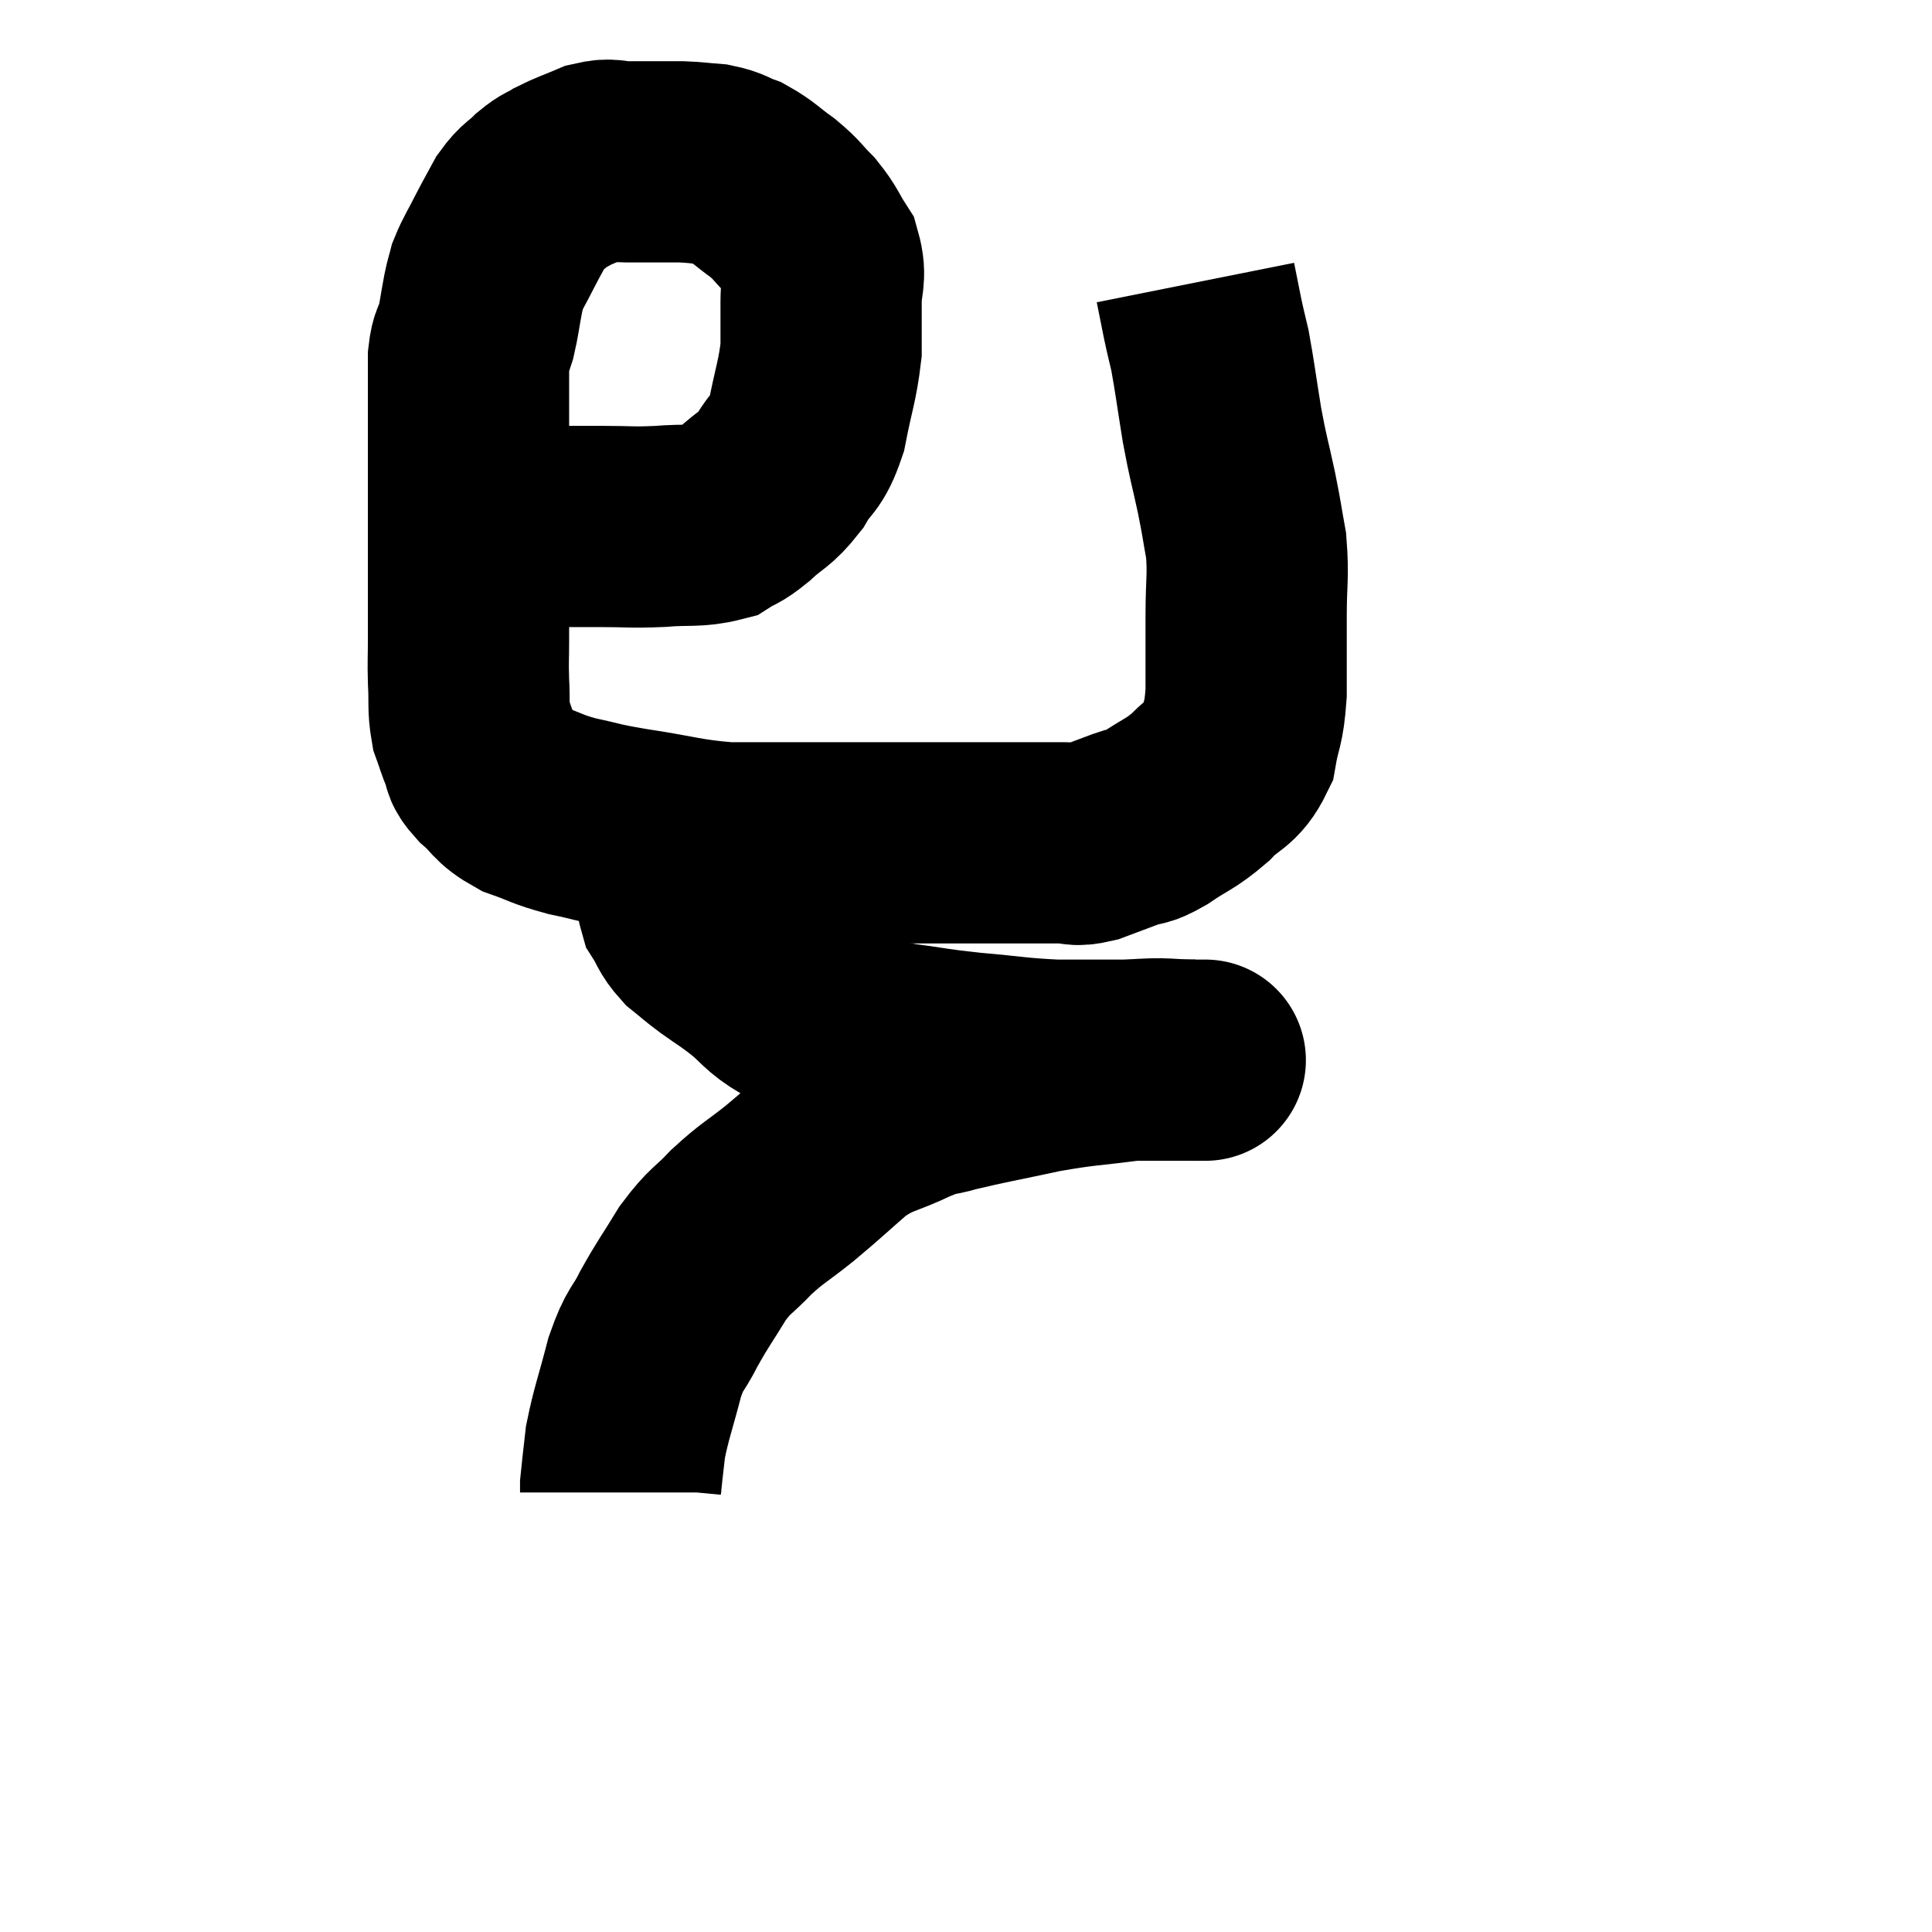 <svg width="48" height="48" viewBox="0 0 48 48" xmlns="http://www.w3.org/2000/svg"><path d="M 11.46 13.08 C 12 13.08, 11.67 13.08, 12.54 13.08 C 13.74 13.08, 13.98 13.08, 14.94 13.08 C 15.66 13.08, 15.66 13.11, 16.38 13.08 C 17.1 13.02, 17.295 13.095, 17.82 12.96 C 18.15 12.75, 18.09 12.855, 18.48 12.54 C 18.93 12.12, 18.99 12.195, 19.38 11.7 C 19.71 11.13, 19.785 11.31, 20.04 10.56 C 20.22 9.63, 20.31 9.465, 20.4 8.7 C 20.4 8.1, 20.4 8.07, 20.4 7.5 C 20.4 6.96, 20.535 6.9, 20.4 6.42 C 20.13 6, 20.16 5.955, 19.86 5.58 C 19.53 5.25, 19.575 5.235, 19.2 4.92 C 18.78 4.62, 18.735 4.53, 18.36 4.32 C 18.03 4.2, 18.06 4.155, 17.7 4.08 C 17.31 4.05, 17.295 4.035, 16.92 4.02 C 16.56 4.02, 16.545 4.02, 16.2 4.02 C 15.87 4.02, 15.885 4.02, 15.54 4.02 C 15.18 4.02, 15.21 3.93, 14.82 4.02 C 14.4 4.2, 14.31 4.215, 13.98 4.38 C 13.74 4.53, 13.755 4.47, 13.5 4.68 C 13.23 4.95, 13.2 4.89, 12.96 5.22 C 12.75 5.61, 12.75 5.595, 12.54 6 C 12.33 6.42, 12.255 6.51, 12.12 6.84 C 12.06 7.08, 12.075 6.96, 12 7.32 C 11.91 7.8, 11.91 7.89, 11.82 8.28 C 11.73 8.58, 11.685 8.49, 11.64 8.88 C 11.64 9.36, 11.64 9.3, 11.64 9.84 C 11.64 10.44, 11.64 10.32, 11.64 11.04 C 11.64 11.88, 11.64 11.94, 11.64 12.72 C 11.64 13.44, 11.64 13.365, 11.64 14.16 C 11.64 15.03, 11.64 15.21, 11.64 15.9 C 11.64 16.41, 11.625 16.395, 11.64 16.92 C 11.67 17.46, 11.625 17.565, 11.7 18 C 11.82 18.33, 11.82 18.375, 11.94 18.66 C 12.06 18.9, 11.91 18.84, 12.18 19.14 C 12.6 19.5, 12.51 19.575, 13.02 19.86 C 13.62 20.07, 13.56 20.1, 14.22 20.28 C 14.94 20.43, 14.7 20.415, 15.66 20.58 C 16.86 20.76, 16.98 20.85, 18.06 20.94 C 19.02 20.94, 18.855 20.94, 19.98 20.94 C 21.27 20.94, 21.36 20.94, 22.56 20.94 C 23.67 20.94, 24 20.94, 24.78 20.94 C 25.23 20.94, 25.26 20.94, 25.68 20.94 C 26.07 20.94, 26.115 20.94, 26.46 20.94 C 26.76 20.94, 26.67 21.03, 27.06 20.94 C 27.54 20.76, 27.615 20.73, 28.02 20.58 C 28.35 20.46, 28.23 20.595, 28.68 20.34 C 29.25 19.95, 29.31 19.995, 29.82 19.56 C 30.27 19.08, 30.435 19.185, 30.72 18.6 C 30.84 17.91, 30.9 18.045, 30.96 17.22 C 30.96 16.26, 30.96 16.215, 30.96 15.3 C 30.96 14.43, 31.02 14.325, 30.96 13.56 C 30.84 12.9, 30.87 12.99, 30.72 12.24 C 30.54 11.4, 30.525 11.445, 30.36 10.56 C 30.21 9.63, 30.18 9.36, 30.06 8.7 C 29.97 8.31, 29.97 8.34, 29.88 7.92 C 29.79 7.47, 29.745 7.245, 29.7 7.02 C 29.7 7.02, 29.7 7.02, 29.7 7.02 C 29.7 7.02, 29.7 7.02, 29.7 7.02 L 29.7 7.02" fill="none" stroke="black" stroke-width="5"></path><path d="M 16.86 20.46 C 16.86 20.7, 16.86 20.625, 16.86 20.94 C 16.86 21.33, 16.86 21.33, 16.86 21.72 C 16.86 22.11, 16.755 22.14, 16.86 22.5 C 17.07 22.83, 17.025 22.875, 17.28 23.16 C 17.58 23.4, 17.52 23.37, 17.88 23.64 C 18.3 23.94, 18.27 23.895, 18.72 24.24 C 19.2 24.63, 19.155 24.705, 19.68 25.02 C 20.25 25.26, 20.16 25.275, 20.82 25.5 C 21.57 25.71, 21.495 25.755, 22.32 25.92 C 23.22 26.04, 23.145 26.055, 24.12 26.16 C 25.17 26.25, 25.26 26.295, 26.22 26.34 C 27.09 26.34, 27.135 26.34, 27.96 26.34 C 28.74 26.34, 29.085 26.34, 29.52 26.34 C 29.61 26.34, 29.655 26.34, 29.7 26.34 C 29.7 26.34, 29.7 26.34, 29.7 26.34 C 29.7 26.34, 29.7 26.34, 29.7 26.34 C 29.7 26.34, 29.7 26.34, 29.7 26.34 C 29.7 26.34, 29.7 26.34, 29.7 26.34 L 29.7 26.34" fill="none" stroke="black" stroke-width="5"></path><path d="M 29.76 26.34 C 29.76 26.34, 30.18 26.34, 29.76 26.34 C 28.92 26.34, 29.055 26.265, 28.08 26.34 C 26.97 26.49, 26.97 26.445, 25.86 26.64 C 24.75 26.88, 24.45 26.925, 23.64 27.12 C 23.13 27.27, 23.28 27.15, 22.62 27.42 C 21.81 27.81, 21.75 27.705, 21 28.2 C 20.31 28.8, 20.265 28.86, 19.62 29.4 C 19.02 29.88, 18.96 29.865, 18.42 30.36 C 17.94 30.87, 17.91 30.78, 17.46 31.38 C 17.04 32.07, 16.98 32.115, 16.62 32.76 C 16.32 33.36, 16.29 33.195, 16.02 33.96 C 15.78 34.89, 15.69 35.085, 15.54 35.82 C 15.48 36.36, 15.45 36.585, 15.42 36.9 C 15.42 36.99, 15.42 37.035, 15.42 37.08 L 15.42 37.08" fill="none" stroke="black" stroke-width="5"></path></svg>